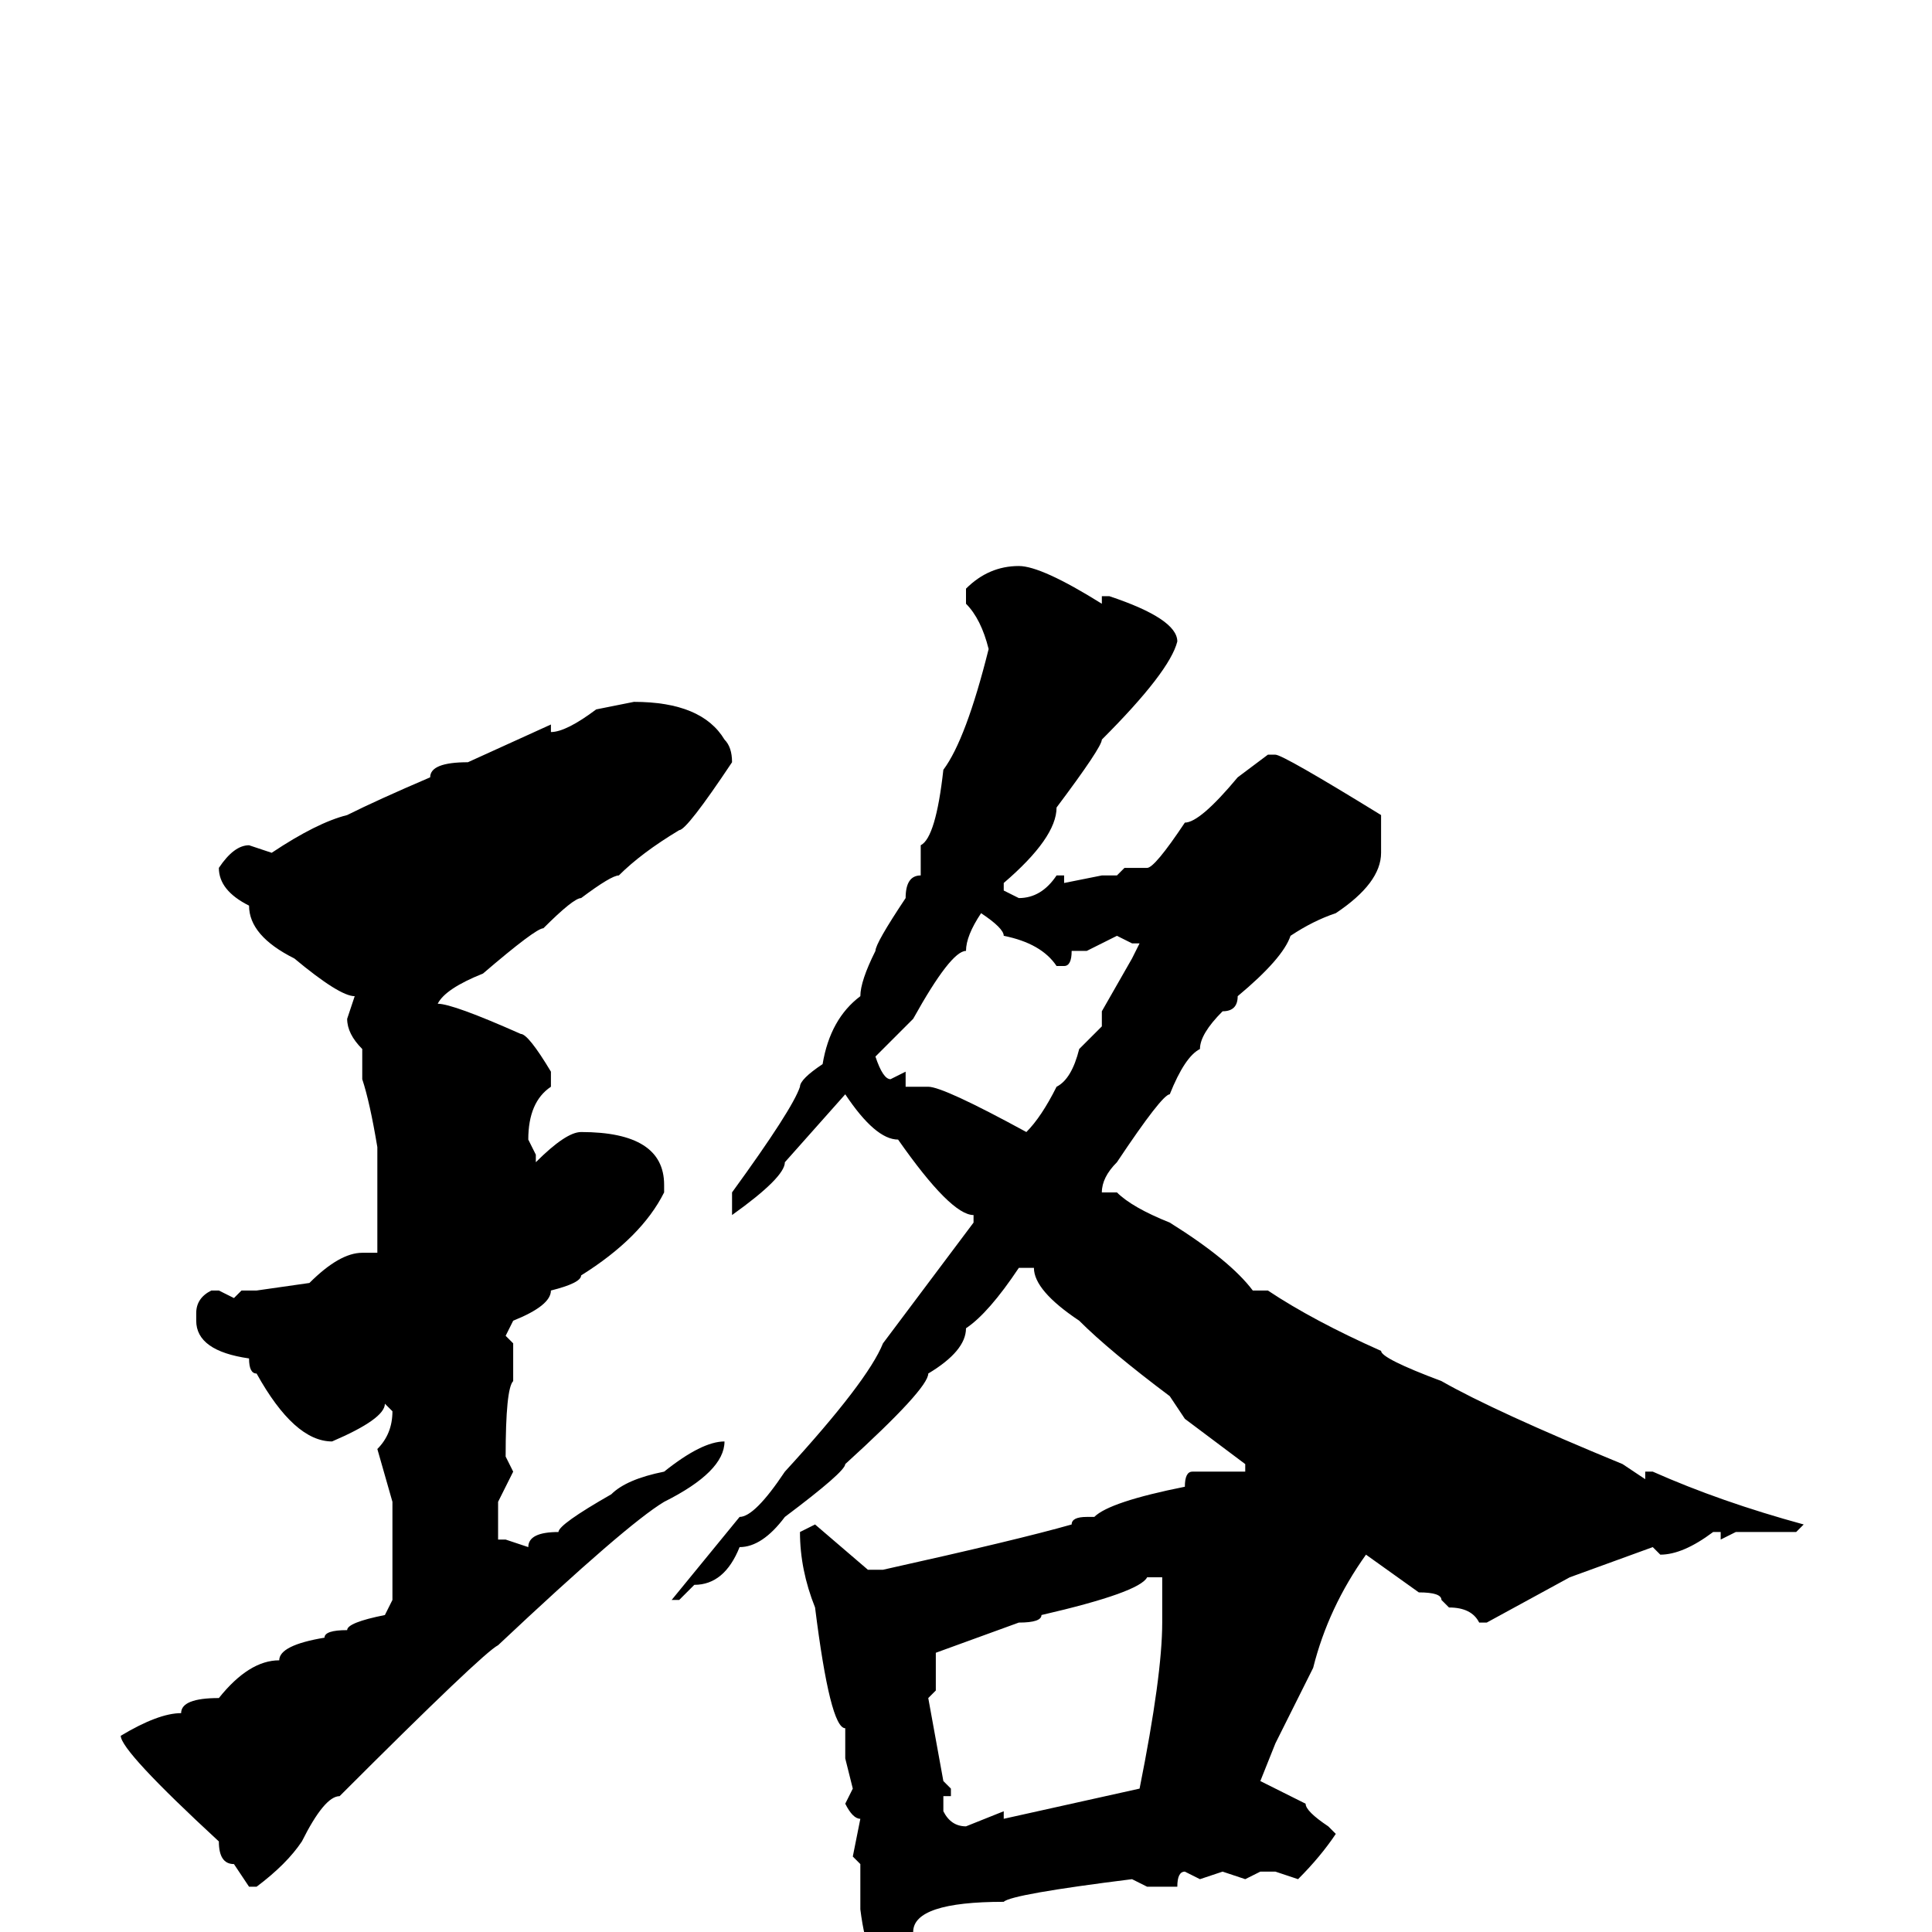 <svg xmlns="http://www.w3.org/2000/svg" viewBox="0 -256 256 256">
	<path fill="#000000" d="M135 -181Q138 -181 146 -176V-177H147Q156 -174 156 -171Q155 -167 146 -158Q146 -157 140 -149Q140 -145 133 -139V-138L135 -137Q138 -137 140 -140H141V-139L146 -140H148L149 -141H152Q153 -141 157 -147Q159 -147 164 -153L168 -156H169Q170 -156 183 -148V-143Q183 -139 177 -135Q174 -134 171 -132Q170 -129 164 -124Q164 -122 162 -122Q159 -119 159 -117Q157 -116 155 -111Q154 -111 148 -102Q146 -100 146 -98H148Q150 -96 155 -94Q163 -89 166 -85H167H168Q174 -81 183 -77Q183 -76 191 -73Q198 -69 215 -62L218 -60V-61H219Q228 -57 239 -54L238 -53H230L228 -52V-53H227Q223 -50 220 -50L219 -51L208 -47L197 -41H196Q195 -43 192 -43L191 -44Q191 -45 188 -45L181 -50Q176 -43 174 -35L169 -25L167 -20L173 -17Q173 -16 176 -14L177 -13Q175 -10 172 -7L169 -8H167L165 -7L162 -8L159 -7L157 -8Q156 -8 156 -6H152L150 -7Q134 -5 133 -4Q121 -4 121 0Q121 6 118 6Q115 5 114 -3V-7V-9L113 -10L114 -15Q113 -15 112 -17L113 -19L112 -23V-27Q110 -27 108 -43Q106 -48 106 -53L108 -54L115 -48H117Q135 -52 142 -54Q142 -55 144 -55H145Q147 -57 157 -59Q157 -61 158 -61H165V-62L157 -68L155 -71Q147 -77 143 -81Q137 -85 137 -88H135Q131 -82 128 -80Q128 -77 123 -74Q123 -72 112 -62Q112 -61 104 -55Q101 -51 98 -51Q96 -46 92 -46L90 -44H89L98 -55Q100 -55 104 -61Q115 -73 117 -78L129 -94V-95Q126 -95 119 -105Q116 -105 112 -111L104 -102Q104 -100 97 -95V-96V-98Q105 -109 106 -112Q106 -113 109 -115Q110 -121 114 -124Q114 -126 116 -130Q116 -131 120 -137Q120 -140 122 -140V-144Q124 -145 125 -154Q128 -158 131 -170Q130 -174 128 -176V-178Q131 -181 135 -181ZM84 -163Q93 -163 96 -158Q97 -157 97 -155Q91 -146 90 -146Q85 -143 82 -140Q81 -140 77 -137Q76 -137 72 -133Q71 -133 64 -127Q59 -125 58 -123Q60 -123 69 -119Q70 -119 73 -114V-112Q70 -110 70 -105L71 -103V-102Q75 -106 77 -106Q88 -106 88 -99V-98Q85 -92 77 -87Q77 -86 73 -85Q73 -83 68 -81L67 -79L68 -78V-76V-73Q67 -72 67 -63L68 -61L66 -57V-55V-52H67L70 -51Q70 -53 74 -53Q74 -54 81 -58Q83 -60 88 -61Q93 -65 96 -65Q96 -61 88 -57Q83 -54 66 -38Q64 -37 45 -18Q43 -18 40 -12Q38 -9 34 -6H33L31 -9Q29 -9 29 -12Q16 -24 16 -26Q21 -29 24 -29Q24 -31 29 -31Q33 -36 37 -36Q37 -38 43 -39Q43 -40 46 -40Q46 -41 51 -42L52 -44V-45V-57L50 -64Q52 -66 52 -69L51 -70Q51 -68 44 -65Q39 -65 34 -74Q33 -74 33 -76Q26 -77 26 -81V-82Q26 -84 28 -85H29L31 -84L32 -85H33H34L41 -86Q45 -90 48 -90H50V-91V-93V-98V-102V-104Q49 -110 48 -113V-116V-117Q46 -119 46 -121L47 -124Q45 -124 39 -129Q33 -132 33 -136Q29 -138 29 -141Q31 -144 33 -144L36 -143Q42 -147 46 -148Q50 -150 57 -153Q57 -155 62 -155L73 -160V-159Q75 -159 79 -162ZM130 -135Q128 -132 128 -130Q126 -130 121 -121L116 -116Q117 -113 118 -113L120 -114V-112H123Q125 -112 136 -106Q138 -108 140 -112Q142 -113 143 -117L146 -120V-122L150 -129L151 -131H150L148 -132L144 -130H142Q142 -128 141 -128H140Q138 -131 133 -132Q133 -133 130 -135ZM135 -41L124 -37V-32L123 -31L125 -20L126 -19V-18H125V-16Q126 -14 128 -14L133 -16V-15L151 -19Q154 -34 154 -41V-46V-47H152Q151 -45 138 -42Q138 -41 135 -41Z"/>
</svg>